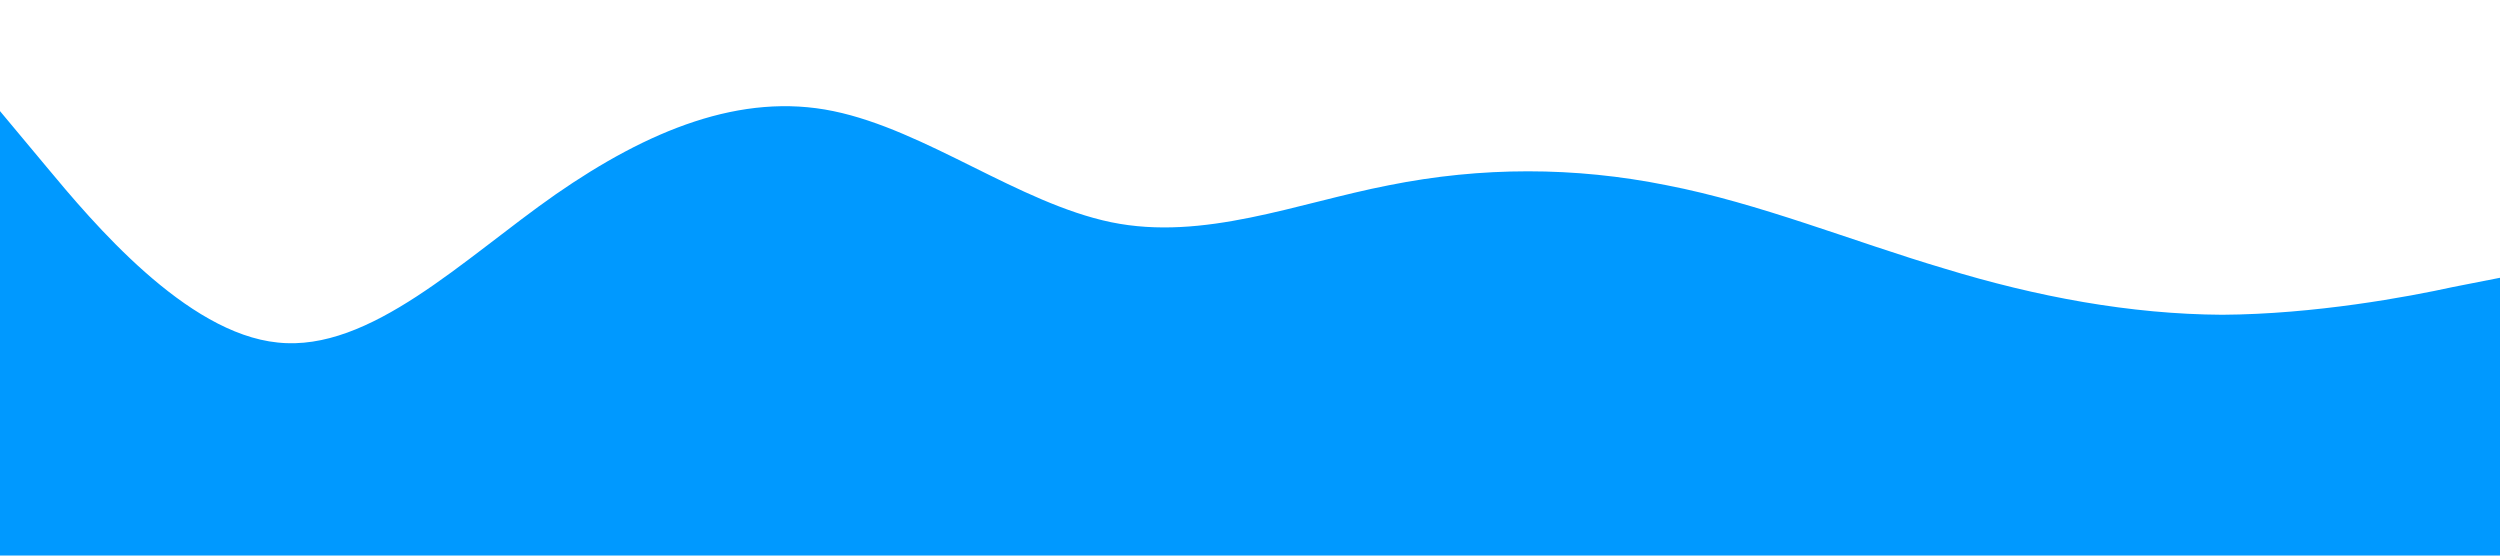 <?xml version="1.0" standalone="no"?><svg xmlns="http://www.w3.org/2000/svg" viewBox="0 0 1440 320"><path fill="#0099ff" fill-opacity="1" d="M0,64L26.7,96C53.3,128,107,192,160,197.3C213.3,203,267,149,320,112C373.3,75,427,53,480,64C533.3,75,587,117,640,128C693.3,139,747,117,800,106.7C853.3,96,907,96,960,106.7C1013.3,117,1067,139,1120,154.7C1173.3,171,1227,181,1280,181.3C1333.3,181,1387,171,1413,165.3L1440,160L1440,320L1413.3,320C1386.7,320,1333,320,1280,320C1226.7,320,1173,320,1120,320C1066.7,320,1013,320,960,320C906.7,320,853,320,800,320C746.7,320,693,320,640,320C586.7,320,533,320,480,320C426.7,320,373,320,320,320C266.7,320,213,320,160,320C106.7,320,53,320,27,320L0,320Z"></path></svg>